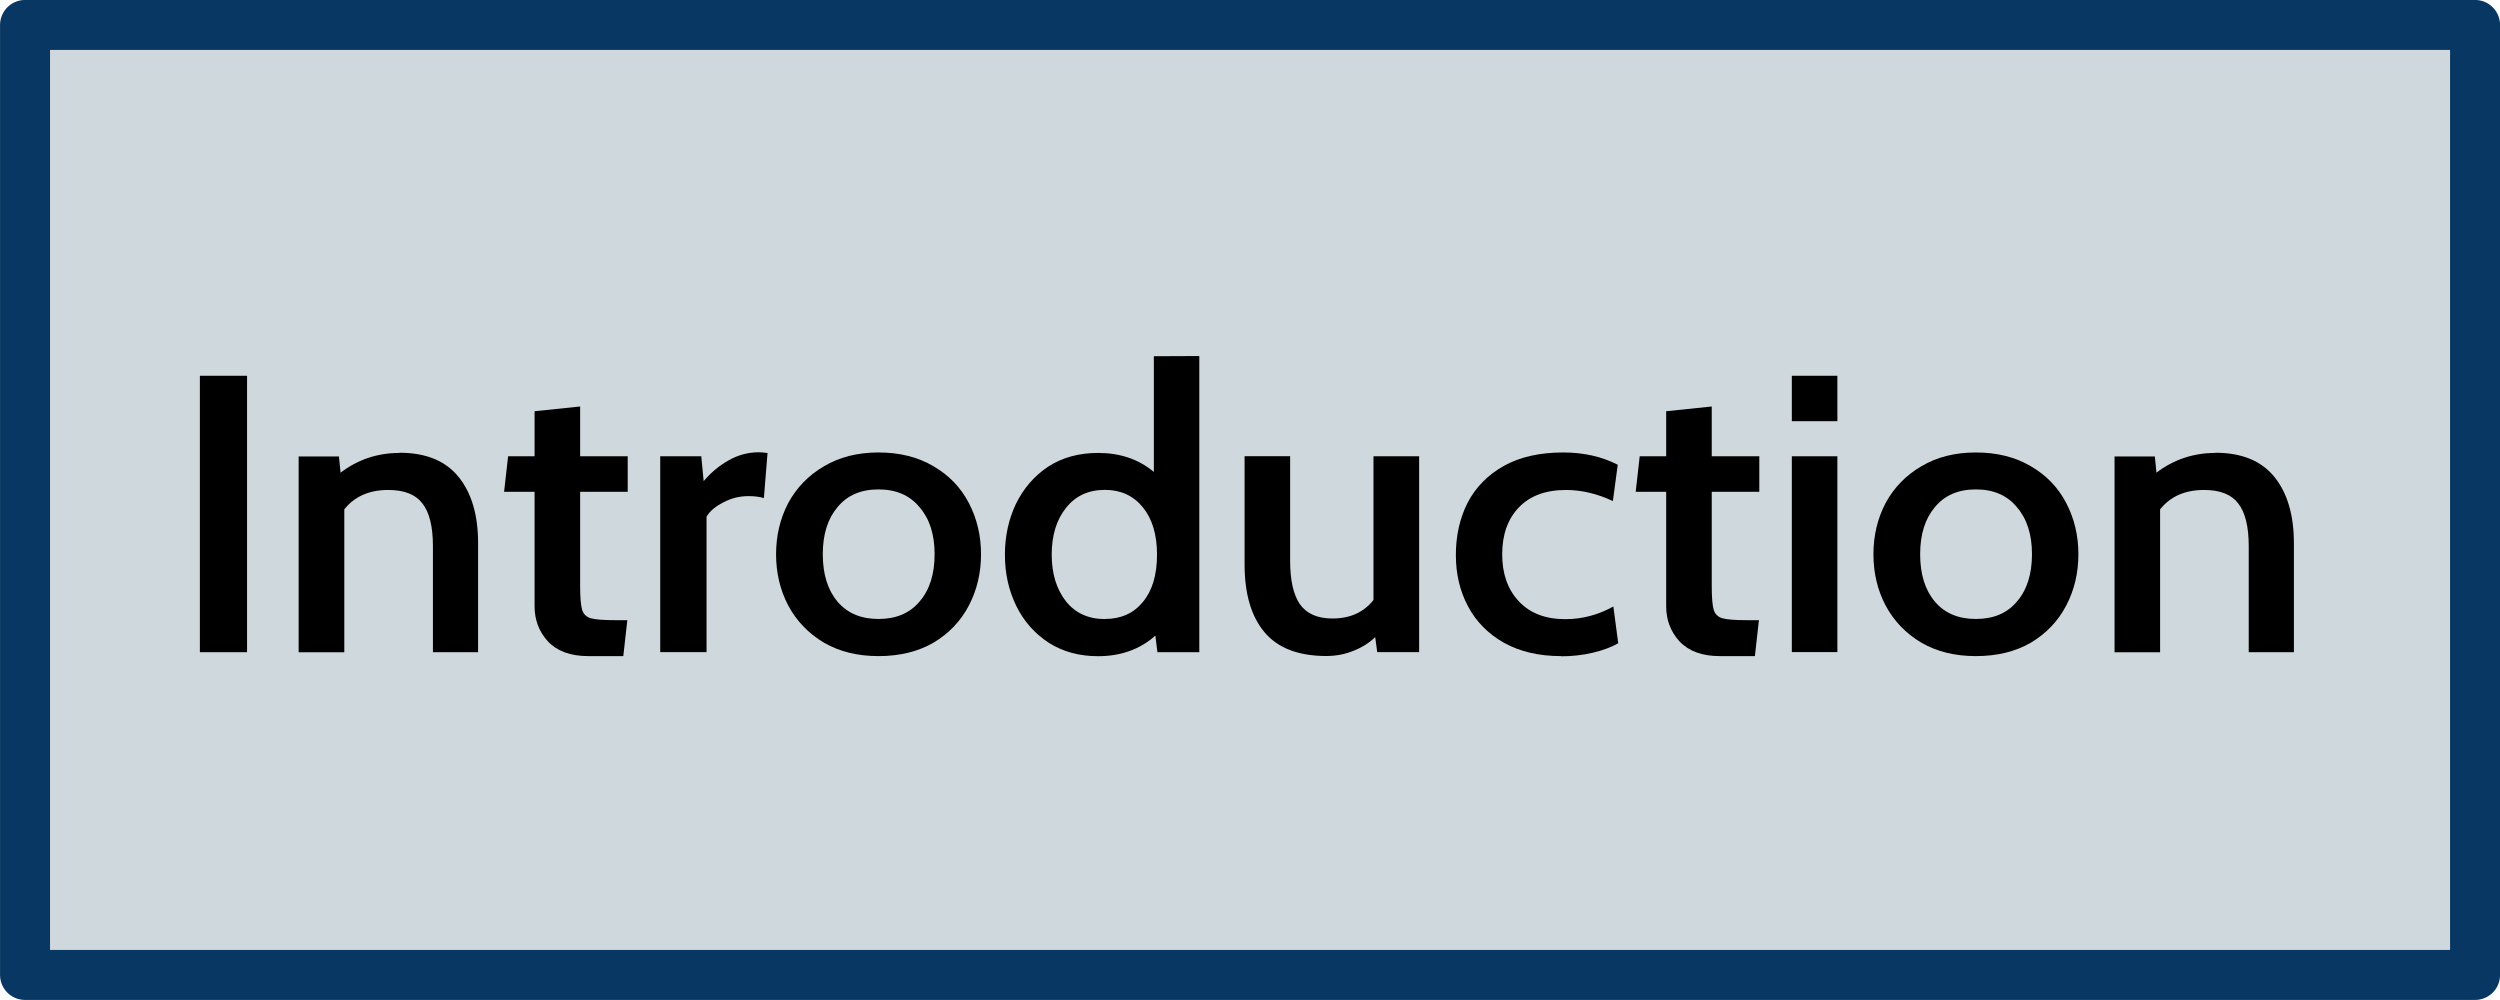 <?xml version="1.0" encoding="UTF-8" standalone="no"?>
<!-- Created with Inkscape (http://www.inkscape.org/) -->

<svg
   xmlns:dc="http://purl.org/dc/elements/1.1/"
   xmlns:cc="http://creativecommons.org/ns#"
   xmlns:rdf="http://www.w3.org/1999/02/22-rdf-syntax-ns#"
   xmlns:svg="http://www.w3.org/2000/svg"
   xmlns="http://www.w3.org/2000/svg"
   xmlns:sodipodi="http://sodipodi.sourceforge.net/DTD/sodipodi-0.dtd"
   xmlns:inkscape="http://www.inkscape.org/namespaces/inkscape"
   width="100"
   height="40"
   viewBox="0 0 26.458 10.583"
   version="1.1"
   id="svg947"
   inkscape:version="0.92.4 (5da689c313, 2019-01-14)"
   sodipodi:docname="Introduction.svg">
  <defs
     id="defs941" />
  <sodipodi:namedview
     id="base"
     pagecolor="#ffffff"
     bordercolor="#666666"
     borderopacity="1.0"
     inkscape:pageopacity="0.0"
     inkscape:pageshadow="2"
     inkscape:zoom="1.1197266"
     inkscape:cx="-74.247329"
     inkscape:cy="-111.78087"
     inkscape:document-units="px"
     inkscape:current-layer="layer1"
     showgrid="false"
     units="px"
     fit-margin-top="0"
     fit-margin-left="0"
     fit-margin-right="0"
     fit-margin-bottom="0"
     inkscape:window-width="1920"
     inkscape:window-height="1017"
     inkscape:window-x="-8"
     inkscape:window-y="-8"
     inkscape:window-maximized="1" />
  <g
     inkscape:label="Calque 1"
     inkscape:groupmode="layer"
     id="layer1"
     transform="translate(-23.872,-108.675)">
    <g
       transform="translate(23.872,-177.742)"
       id="g1149">
      <path
         style="fill:#cfd8dc;fill-opacity:1;stroke:#073762;stroke-width:0.529;stroke-linecap:round;stroke-linejoin:round;stroke-miterlimit:4;stroke-dasharray:none;stroke-opacity:1"
         d="M 0.265,286.681 H 26.194 v 10.054 H 0.265 Z"
         id="rect10" />
      <g
         aria-label="Introduction"
         transform="scale(1.015,0.985)"
         style="font-style:normal;font-variant:normal;font-weight:600;font-stretch:normal;font-size:4.242px;line-height:1.25;font-family:Cabin;-inkscape-font-specification:'Cabin, Semi-Bold';font-variant-ligatures:normal;font-variant-caps:normal;font-variant-numeric:normal;font-feature-settings:normal;text-align:start;letter-spacing:0px;word-spacing:0px;writing-mode:lr-tb;text-anchor:start;fill:#000000;fill-opacity:1;stroke:none;stroke-width:0.264"
         id="text819">
        <path
           d="m 2.084,294.816 h 0.492 v 2.97 H 2.084 Z"
           style="font-style:normal;font-variant:normal;font-weight:600;font-stretch:normal;font-size:4.242px;font-family:Cabin;-inkscape-font-specification:'Cabin, Semi-Bold';font-variant-ligatures:normal;font-variant-caps:normal;font-variant-numeric:normal;font-feature-settings:normal;text-align:start;writing-mode:lr-tb;text-anchor:start;stroke-width:0.264"
           id="path12" />
        <path
           d="m 4.166,295.643 q 0.411,0 0.615,0.259 0.204,0.259 0.204,0.713 v 1.171 H 4.514 v -1.141 q 0,-0.314 -0.11,-0.458 -0.106,-0.144 -0.356,-0.144 -0.297,0 -0.458,0.208 v 1.536 H 3.114 v -2.104 h 0.42 l 0.017,0.174 q 0.271,-0.212 0.615,-0.212 z"
           style="font-style:normal;font-variant:normal;font-weight:600;font-stretch:normal;font-size:4.242px;font-family:Cabin;-inkscape-font-specification:'Cabin, Semi-Bold';font-variant-ligatures:normal;font-variant-caps:normal;font-variant-numeric:normal;font-feature-settings:normal;text-align:start;writing-mode:lr-tb;text-anchor:start;stroke-width:0.264"
           id="path14" />
        <path
           d="m 6.134,297.828 q -0.276,0 -0.42,-0.157 -0.14,-0.157 -0.14,-0.378 v -1.23 H 5.256 l 0.042,-0.382 h 0.276 v -0.484 l 0.475,-0.051 v 0.535 h 0.496 v 0.382 H 6.049 v 1.01 q 0,0.187 0.021,0.259 0.021,0.068 0.089,0.089 0.072,0.021 0.255,0.021 h 0.127 l -0.042,0.386 z"
           style="font-style:normal;font-variant:normal;font-weight:600;font-stretch:normal;font-size:4.242px;font-family:Cabin;-inkscape-font-specification:'Cabin, Semi-Bold';font-variant-ligatures:normal;font-variant-caps:normal;font-variant-numeric:normal;font-feature-settings:normal;text-align:start;writing-mode:lr-tb;text-anchor:start;stroke-width:0.264"
           id="path16" />
        <path
           d="m 6.884,295.681 h 0.428 l 0.025,0.267 q 0.115,-0.14 0.263,-0.225 0.148,-0.085 0.31,-0.085 0.042,0 0.093,0.008 l -0.038,0.484 q -0.068,-0.021 -0.161,-0.021 -0.14,0 -0.263,0.068 -0.123,0.064 -0.174,0.153 v 1.455 H 6.884 Z"
           style="font-style:normal;font-variant:normal;font-weight:600;font-stretch:normal;font-size:4.242px;font-family:Cabin;-inkscape-font-specification:'Cabin, Semi-Bold';font-variant-ligatures:normal;font-variant-caps:normal;font-variant-numeric:normal;font-feature-settings:normal;text-align:start;writing-mode:lr-tb;text-anchor:start;stroke-width:0.264"
           id="path18" />
        <path
           d="m 9.16,297.828 q -0.327,0 -0.568,-0.144 -0.242,-0.148 -0.373,-0.399 -0.127,-0.25 -0.127,-0.551 0,-0.301 0.127,-0.551 0.132,-0.25 0.373,-0.395 0.242,-0.148 0.568,-0.148 0.331,0 0.573,0.148 0.242,0.144 0.369,0.395 0.127,0.25 0.127,0.551 0,0.301 -0.127,0.551 -0.127,0.25 -0.369,0.399 -0.242,0.144 -0.573,0.144 z m 0,-0.399 q 0.276,0 0.428,-0.187 0.157,-0.187 0.157,-0.509 0,-0.318 -0.157,-0.505 -0.153,-0.191 -0.428,-0.191 -0.276,0 -0.428,0.191 -0.153,0.187 -0.153,0.505 0,0.322 0.153,0.509 0.153,0.187 0.428,0.187 z"
           style="font-style:normal;font-variant:normal;font-weight:600;font-stretch:normal;font-size:4.242px;font-family:Cabin;-inkscape-font-specification:'Cabin, Semi-Bold';font-variant-ligatures:normal;font-variant-caps:normal;font-variant-numeric:normal;font-feature-settings:normal;text-align:start;writing-mode:lr-tb;text-anchor:start;stroke-width:0.264"
           id="path20" />
        <path
           d="m 12.505,294.604 v 3.182 h -0.437 l -0.021,-0.178 q -0.242,0.221 -0.598,0.221 -0.293,0 -0.513,-0.144 -0.221,-0.148 -0.339,-0.395 -0.119,-0.25 -0.119,-0.551 0,-0.297 0.115,-0.547 0.119,-0.25 0.335,-0.399 0.221,-0.148 0.522,-0.148 0.344,0 0.581,0.204 v -1.243 z m -0.984,2.825 q 0.25,0 0.395,-0.182 0.148,-0.182 0.148,-0.509 0,-0.322 -0.148,-0.509 -0.148,-0.187 -0.395,-0.187 -0.259,0 -0.407,0.195 -0.148,0.191 -0.148,0.501 0,0.305 0.148,0.501 0.148,0.191 0.407,0.191 z"
           style="font-style:normal;font-variant:normal;font-weight:600;font-stretch:normal;font-size:4.242px;font-family:Cabin;-inkscape-font-specification:'Cabin, Semi-Bold';font-variant-ligatures:normal;font-variant-caps:normal;font-variant-numeric:normal;font-feature-settings:normal;text-align:start;writing-mode:lr-tb;text-anchor:start;stroke-width:0.264"
           id="path22" />
        <path
           d="m 14.797,295.681 v 2.104 h -0.437 l -0.021,-0.161 q -0.093,0.093 -0.229,0.148 -0.132,0.055 -0.28,0.055 -0.437,0 -0.645,-0.255 -0.208,-0.255 -0.208,-0.73 v -1.162 h 0.475 v 1.124 q 0,0.314 0.102,0.467 0.106,0.153 0.339,0.153 0.276,0 0.428,-0.199 v -1.544 z"
           style="font-style:normal;font-variant:normal;font-weight:600;font-stretch:normal;font-size:4.242px;font-family:Cabin;-inkscape-font-specification:'Cabin, Semi-Bold';font-variant-ligatures:normal;font-variant-caps:normal;font-variant-numeric:normal;font-feature-settings:normal;text-align:start;writing-mode:lr-tb;text-anchor:start;stroke-width:0.264"
           id="path24" />
        <path
           d="m 16.278,297.828 q -0.348,0 -0.598,-0.144 -0.246,-0.144 -0.373,-0.39 -0.127,-0.246 -0.127,-0.551 0,-0.314 0.123,-0.564 0.127,-0.25 0.378,-0.395 0.25,-0.144 0.619,-0.144 0.318,0 0.568,0.132 l -0.051,0.39 q -0.246,-0.119 -0.488,-0.119 -0.318,0 -0.492,0.187 -0.174,0.187 -0.174,0.505 0,0.314 0.174,0.505 0.174,0.191 0.484,0.191 0.263,0 0.501,-0.136 l 0.051,0.395 q -0.11,0.064 -0.267,0.102 -0.157,0.038 -0.327,0.038 z"
           style="font-style:normal;font-variant:normal;font-weight:600;font-stretch:normal;font-size:4.242px;font-family:Cabin;-inkscape-font-specification:'Cabin, Semi-Bold';font-variant-ligatures:normal;font-variant-caps:normal;font-variant-numeric:normal;font-feature-settings:normal;text-align:start;writing-mode:lr-tb;text-anchor:start;stroke-width:0.264"
           id="path26" />
        <path
           d="m 17.933,297.828 q -0.276,0 -0.42,-0.157 -0.14,-0.157 -0.14,-0.378 v -1.23 h -0.318 l 0.042,-0.382 h 0.276 v -0.484 l 0.475,-0.051 v 0.535 h 0.496 v 0.382 h -0.496 v 1.01 q 0,0.187 0.021,0.259 0.021,0.068 0.089,0.089 0.072,0.021 0.255,0.021 h 0.127 l -0.042,0.386 z"
           style="font-style:normal;font-variant:normal;font-weight:600;font-stretch:normal;font-size:4.242px;font-family:Cabin;-inkscape-font-specification:'Cabin, Semi-Bold';font-variant-ligatures:normal;font-variant-caps:normal;font-variant-numeric:normal;font-feature-settings:normal;text-align:start;writing-mode:lr-tb;text-anchor:start;stroke-width:0.264"
           id="path28" />
        <path
           d="m 18.683,294.816 h 0.475 v 0.488 h -0.475 z m 0,0.865 h 0.475 v 2.104 h -0.475 z"
           style="font-style:normal;font-variant:normal;font-weight:600;font-stretch:normal;font-size:4.242px;font-family:Cabin;-inkscape-font-specification:'Cabin, Semi-Bold';font-variant-ligatures:normal;font-variant-caps:normal;font-variant-numeric:normal;font-feature-settings:normal;text-align:start;writing-mode:lr-tb;text-anchor:start;stroke-width:0.264"
           id="path30" />
        <path
           d="m 20.602,297.828 q -0.327,0 -0.568,-0.144 -0.242,-0.148 -0.373,-0.399 -0.127,-0.25 -0.127,-0.551 0,-0.301 0.127,-0.551 0.132,-0.25 0.373,-0.395 0.242,-0.148 0.568,-0.148 0.331,0 0.573,0.148 0.242,0.144 0.369,0.395 0.127,0.25 0.127,0.551 0,0.301 -0.127,0.551 -0.127,0.25 -0.369,0.399 -0.242,0.144 -0.573,0.144 z m 0,-0.399 q 0.276,0 0.428,-0.187 0.157,-0.187 0.157,-0.509 0,-0.318 -0.157,-0.505 -0.153,-0.191 -0.428,-0.191 -0.276,0 -0.428,0.191 -0.153,0.187 -0.153,0.505 0,0.322 0.153,0.509 0.153,0.187 0.428,0.187 z"
           style="font-style:normal;font-variant:normal;font-weight:600;font-stretch:normal;font-size:4.242px;font-family:Cabin;-inkscape-font-specification:'Cabin, Semi-Bold';font-variant-ligatures:normal;font-variant-caps:normal;font-variant-numeric:normal;font-feature-settings:normal;text-align:start;writing-mode:lr-tb;text-anchor:start;stroke-width:0.264"
           id="path32" />
        <path
           d="m 23.099,295.643 q 0.411,0 0.615,0.259 0.204,0.259 0.204,0.713 v 1.171 h -0.471 v -1.141 q 0,-0.314 -0.11,-0.458 -0.106,-0.144 -0.356,-0.144 -0.297,0 -0.458,0.208 v 1.536 h -0.475 v -2.104 h 0.42 l 0.017,0.174 q 0.271,-0.212 0.615,-0.212 z"
           style="font-style:normal;font-variant:normal;font-weight:600;font-stretch:normal;font-size:4.242px;font-family:Cabin;-inkscape-font-specification:'Cabin, Semi-Bold';font-variant-ligatures:normal;font-variant-caps:normal;font-variant-numeric:normal;font-feature-settings:normal;text-align:start;writing-mode:lr-tb;text-anchor:start;stroke-width:0.264"
           id="path34" />
      </g>
    </g>
  </g>
</svg>
